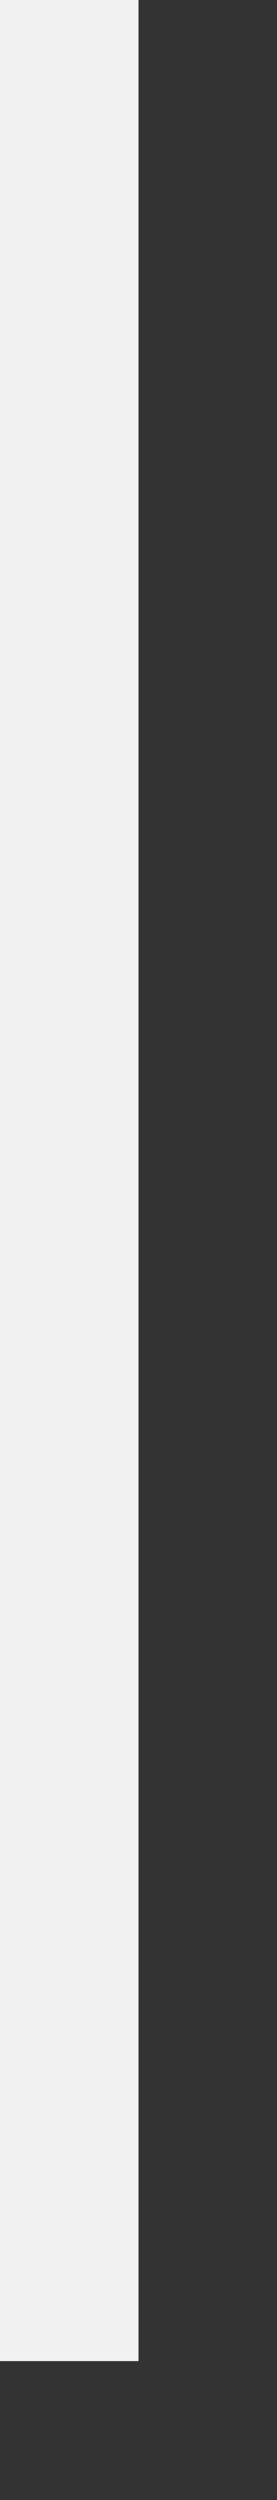 ﻿<?xml version="1.0" encoding="utf-8"?>
<svg version="1.1" xmlns:xlink="http://www.w3.org/1999/xlink" width="2px" height="18px" xmlns="http://www.w3.org/2000/svg">
  <rect width="100%" height="100%" fill="#333333" stroke="none"/>
  <g transform="matrix(1 0 0 1 -72 -343 )">
    <path d="M 72.5 343  L 72.5 360  " stroke-width="1" stroke="#f2f2f2" fill="none" stroke-opacity="0.988" />
  </g>
</svg>